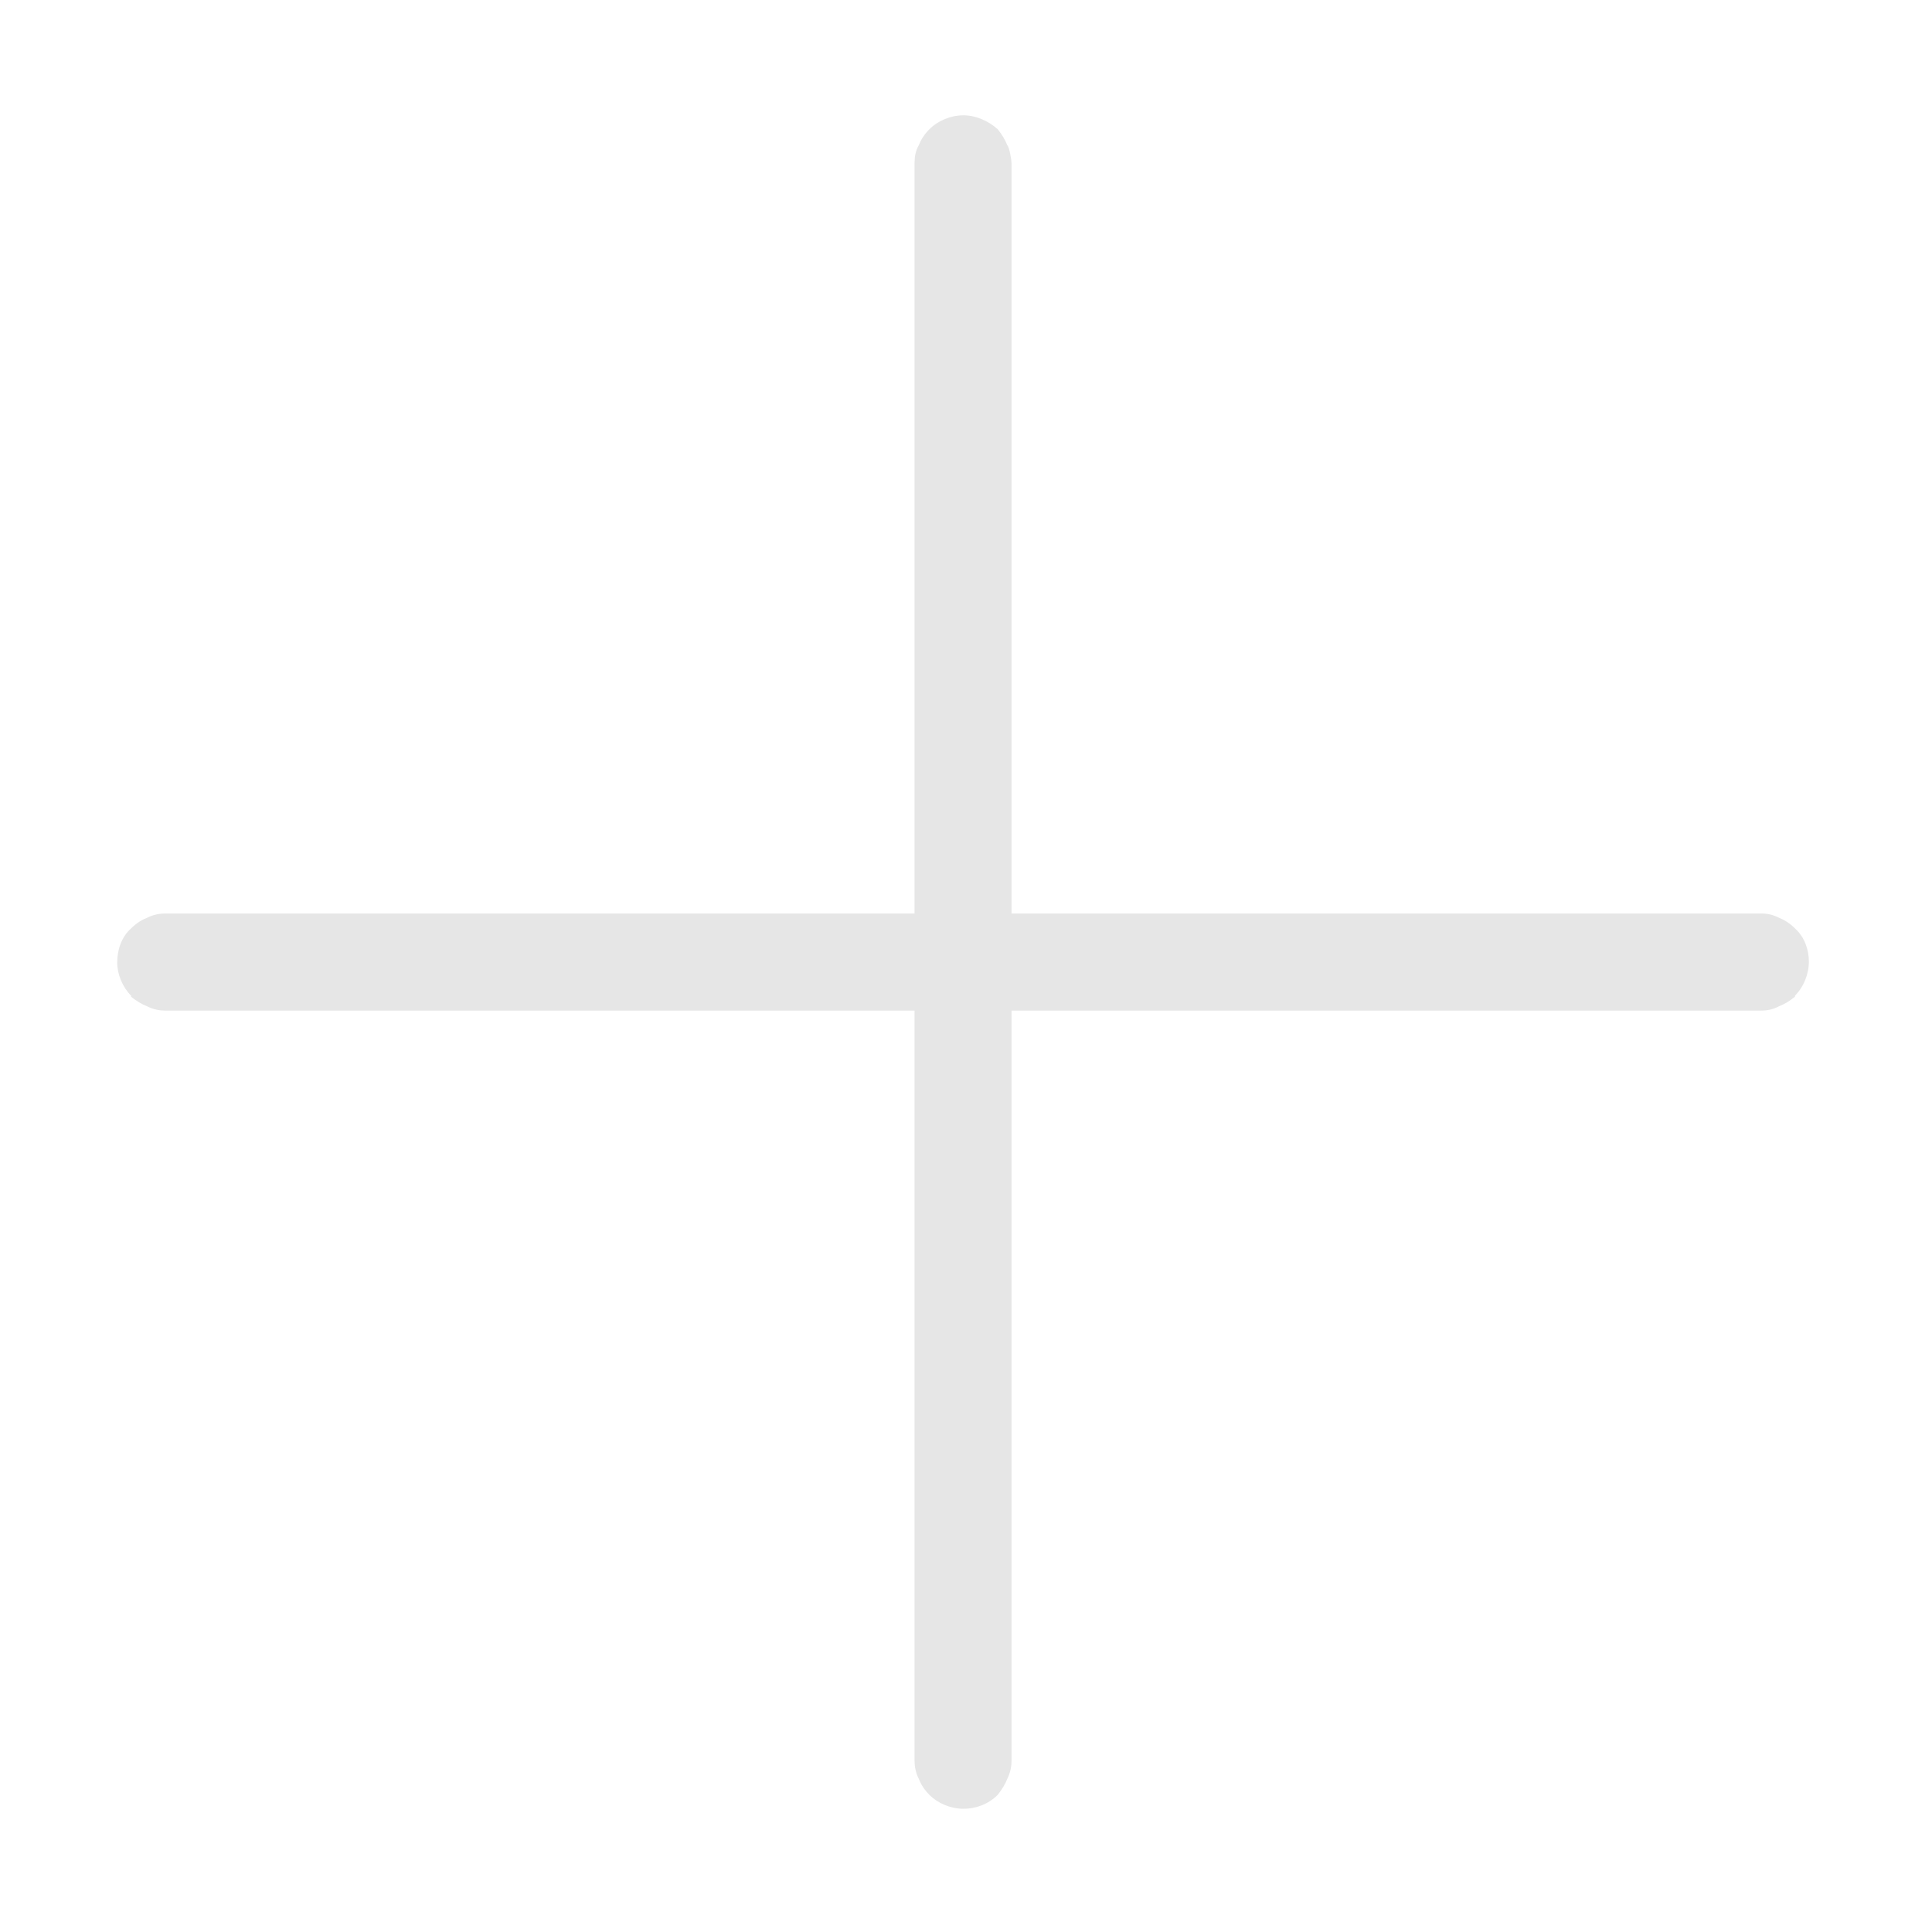<?xml version="1.0" standalone="no"?><!DOCTYPE svg PUBLIC "-//W3C//DTD SVG 1.1//EN" "http://www.w3.org/Graphics/SVG/1.1/DTD/svg11.dtd"><svg t="1697426301165" class="icon" viewBox="0 0 1024 1024" version="1.1" xmlns="http://www.w3.org/2000/svg" p-id="7958" width="16" height="16" xmlns:xlink="http://www.w3.org/1999/xlink"><path d="M536.139 484.169c132.203 0 264.408 0 397.166 0 3.39 0 6.225 0.573 9.614 2.259l0 0c2.816 1.13 5.649 2.834 8.464 5.667 5.094 4.518 7.355 11.298 7.355 17.522 0 6.798-2.816 13.576-7.355 18.096l0 0.575c-2.816 2.258-5.649 3.944-8.464 5.074l0 0c-3.389 1.704-6.224 2.279-9.614 2.279l0 0c-132.758 0-264.963 0-397.166 0 0 132.338 0 264.675 0 397.588 0 2.834-0.574 6.223-2.259 9.631l0 0c-1.13 2.815-2.835 5.65-5.095 8.482l0 0c-5.073 5.076-11.852 7.355-18.075 7.355l0 0c-6.78 0-13.558-2.836-18.077-7.355-2.825-2.833-4.52-5.667-5.649-8.482-1.695-3.409-2.259-6.799-2.259-9.631l0 0c0-132.913 0-265.25 0-397.588-132.205 0-264.408 0-397.177 0l0 0c-2.825 0-6.214-0.575-9.604-2.279-2.823-1.13-5.649-2.815-8.473-5.074l0-0.575 0 0c-4.52-4.52-7.344-11.298-7.344-17.542 0-6.778 2.259-13.558 7.344-18.076l0 0c2.824-2.834 5.65-4.538 8.473-5.667 3.39-1.686 6.778-2.259 9.604-2.259l0 0c132.769 0 264.972 0 397.177 0 0-132.357 0-264.696 0-397.608l0 0c0-3.389 0.565-6.778 2.259-9.613 1.129-2.834 2.823-5.668 5.649-8.483l0 0c4.519-4.537 11.296-7.352 18.077-7.352 6.223 0 13.002 2.815 18.075 7.352 2.26 2.815 3.964 5.65 5.095 8.483 1.131 1.13 2.259 7.929 2.259 9.613C536.139 86.561 536.139 451.347 536.139 484.169L536.139 484.169z" fill="#e6e6e6" p-id="7959"></path></svg>